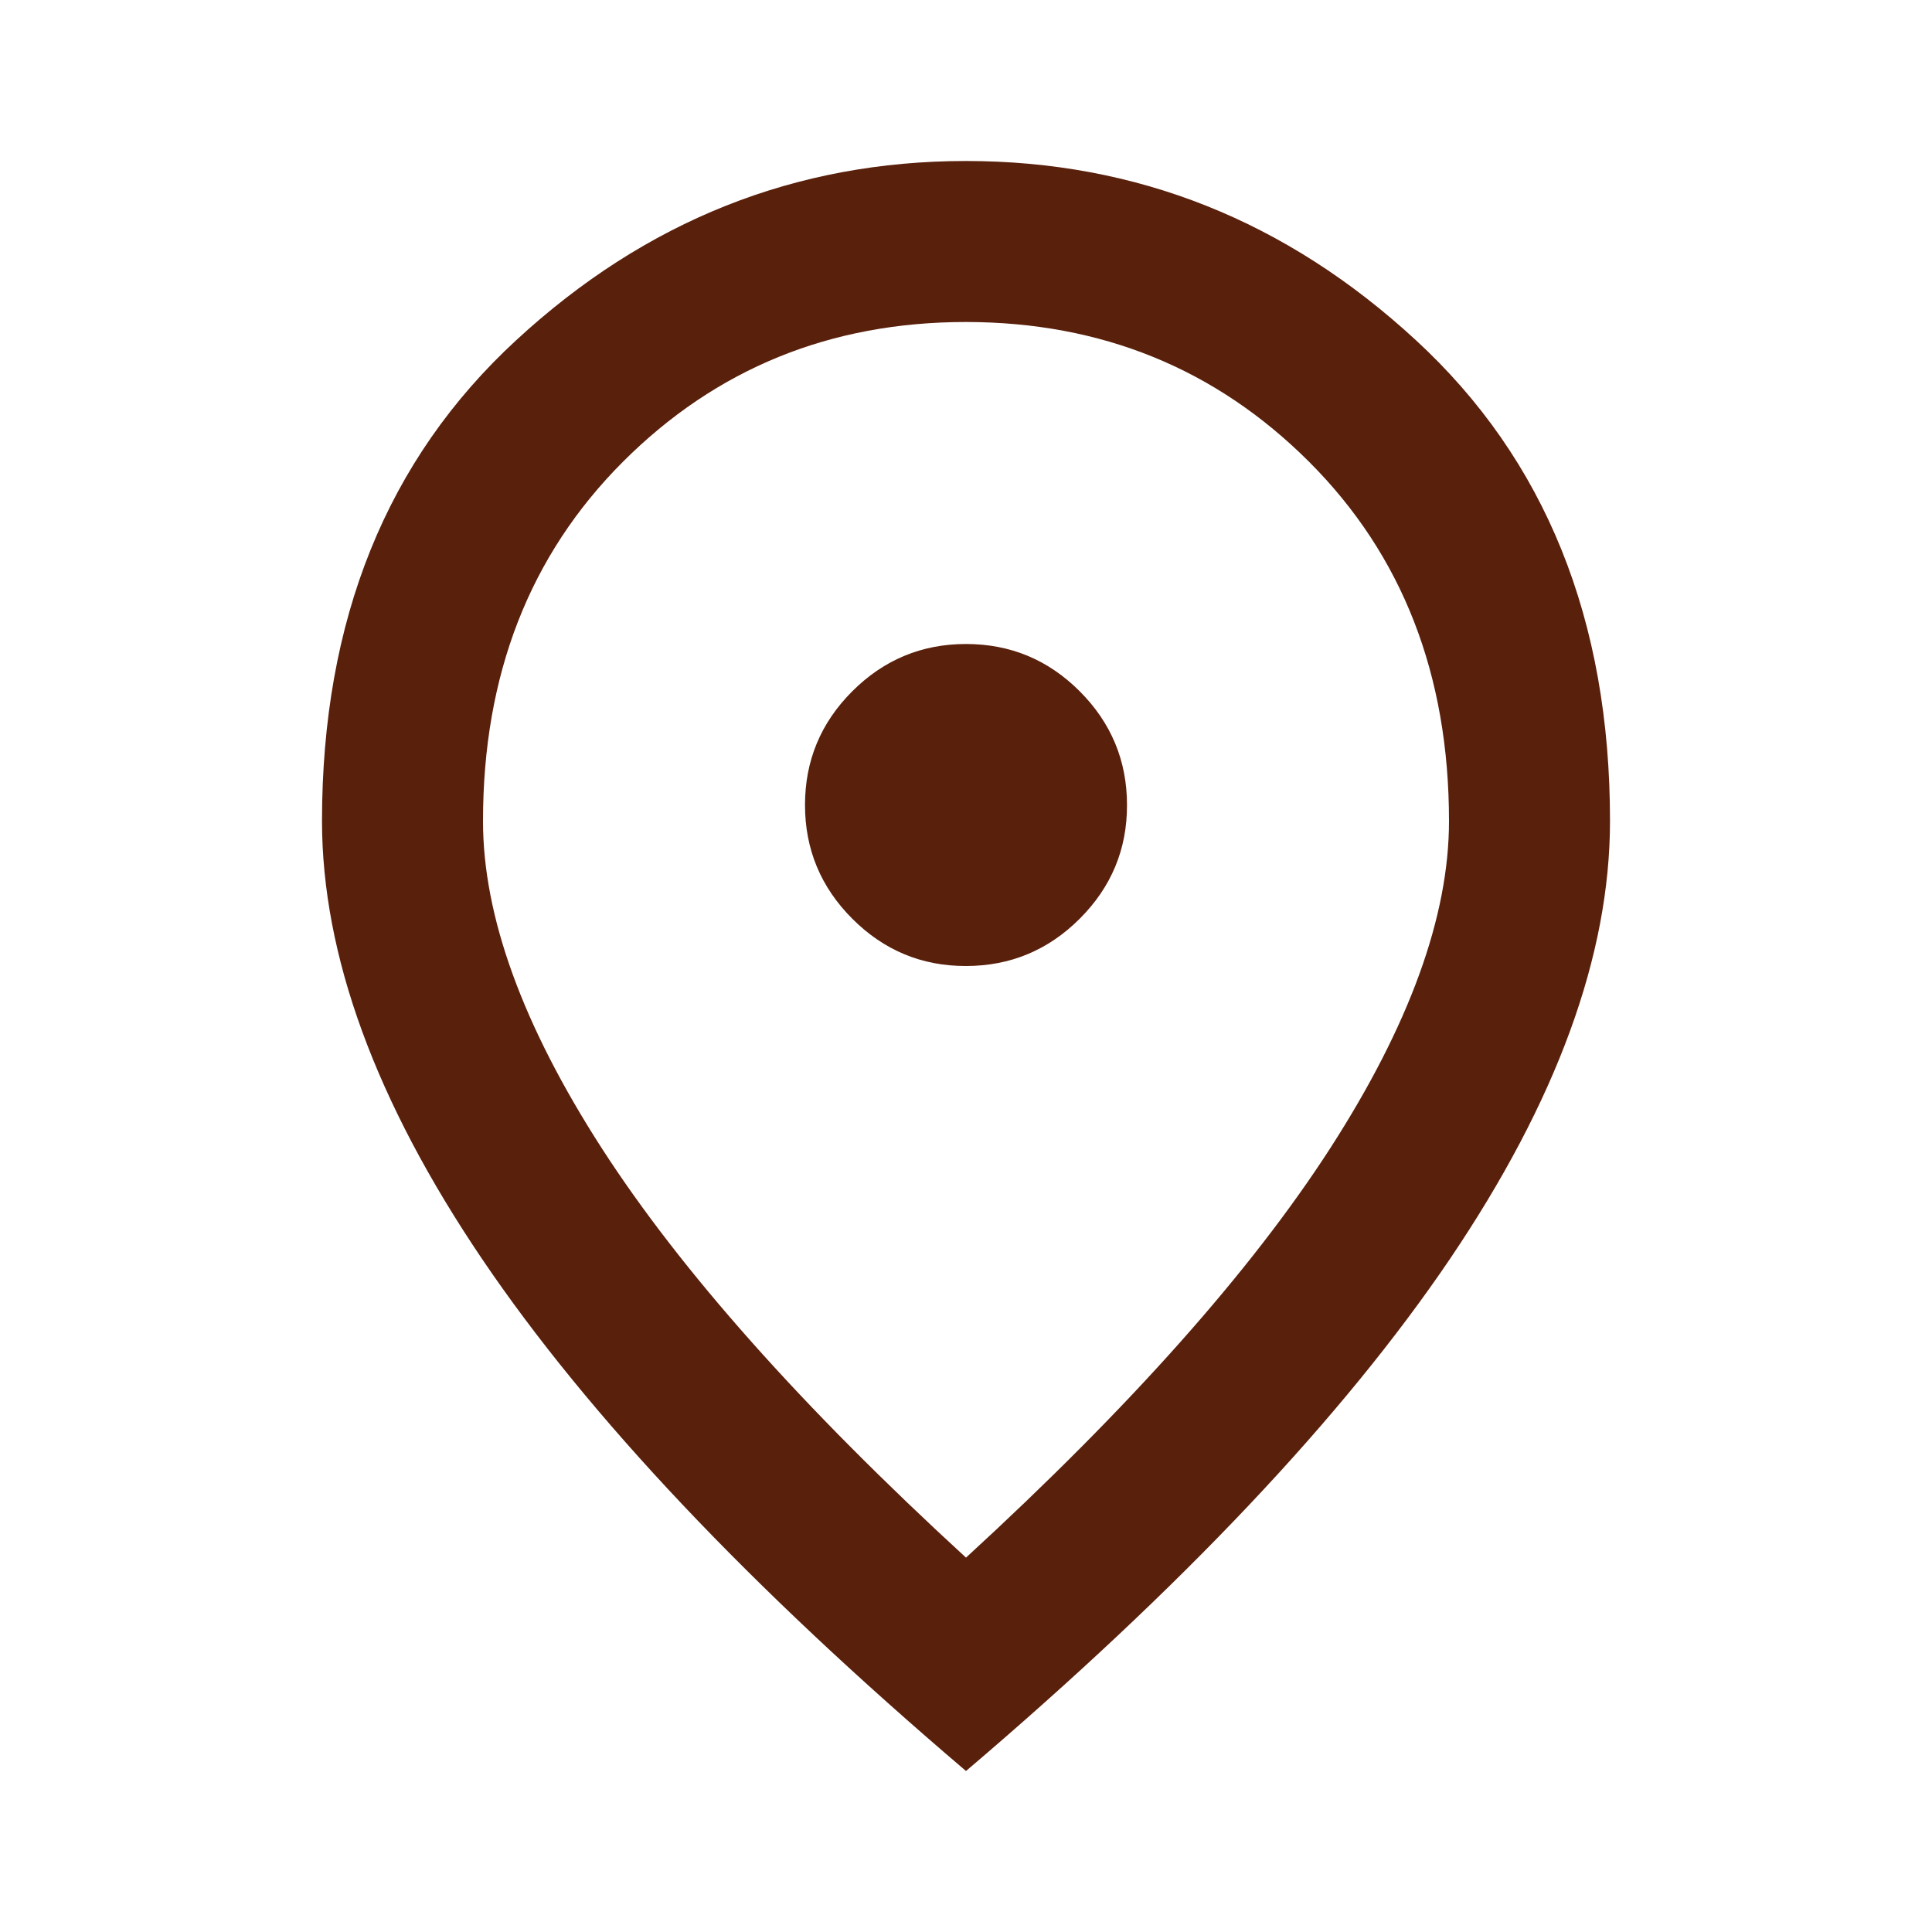 <svg width="18" height="18" viewBox="0 0 18 18" fill="none" xmlns="http://www.w3.org/2000/svg">
<path d="M9 9C9.412 9 9.766 8.853 10.06 8.559C10.354 8.265 10.501 7.912 10.5 7.5C10.5 7.088 10.353 6.734 10.059 6.44C9.765 6.146 9.412 6 9 6C8.588 6 8.234 6.147 7.94 6.441C7.646 6.735 7.5 7.088 7.5 7.5C7.5 7.912 7.647 8.266 7.941 8.56C8.235 8.854 8.588 9.001 9 9ZM9 14.512C10.525 13.113 11.656 11.841 12.394 10.697C13.131 9.553 13.5 8.537 13.5 7.65C13.5 6.287 13.066 5.172 12.197 4.303C11.328 3.435 10.262 3.001 9 3C7.737 3 6.672 3.434 5.803 4.303C4.934 5.173 4.5 6.288 4.5 7.65C4.5 8.537 4.869 9.553 5.606 10.697C6.344 11.841 7.475 13.113 9 14.512ZM9 16.5C6.987 14.787 5.484 13.197 4.491 11.729C3.498 10.26 3.001 8.9 3 7.65C3 5.775 3.603 4.281 4.81 3.169C6.016 2.056 7.413 1.5 9 1.5C10.588 1.5 11.985 2.056 13.191 3.169C14.398 4.281 15.001 5.775 15 7.65C15 8.9 14.503 10.259 13.509 11.729C12.515 13.197 11.012 14.788 9 16.5Z" fill="#59200C"/>
</svg>
